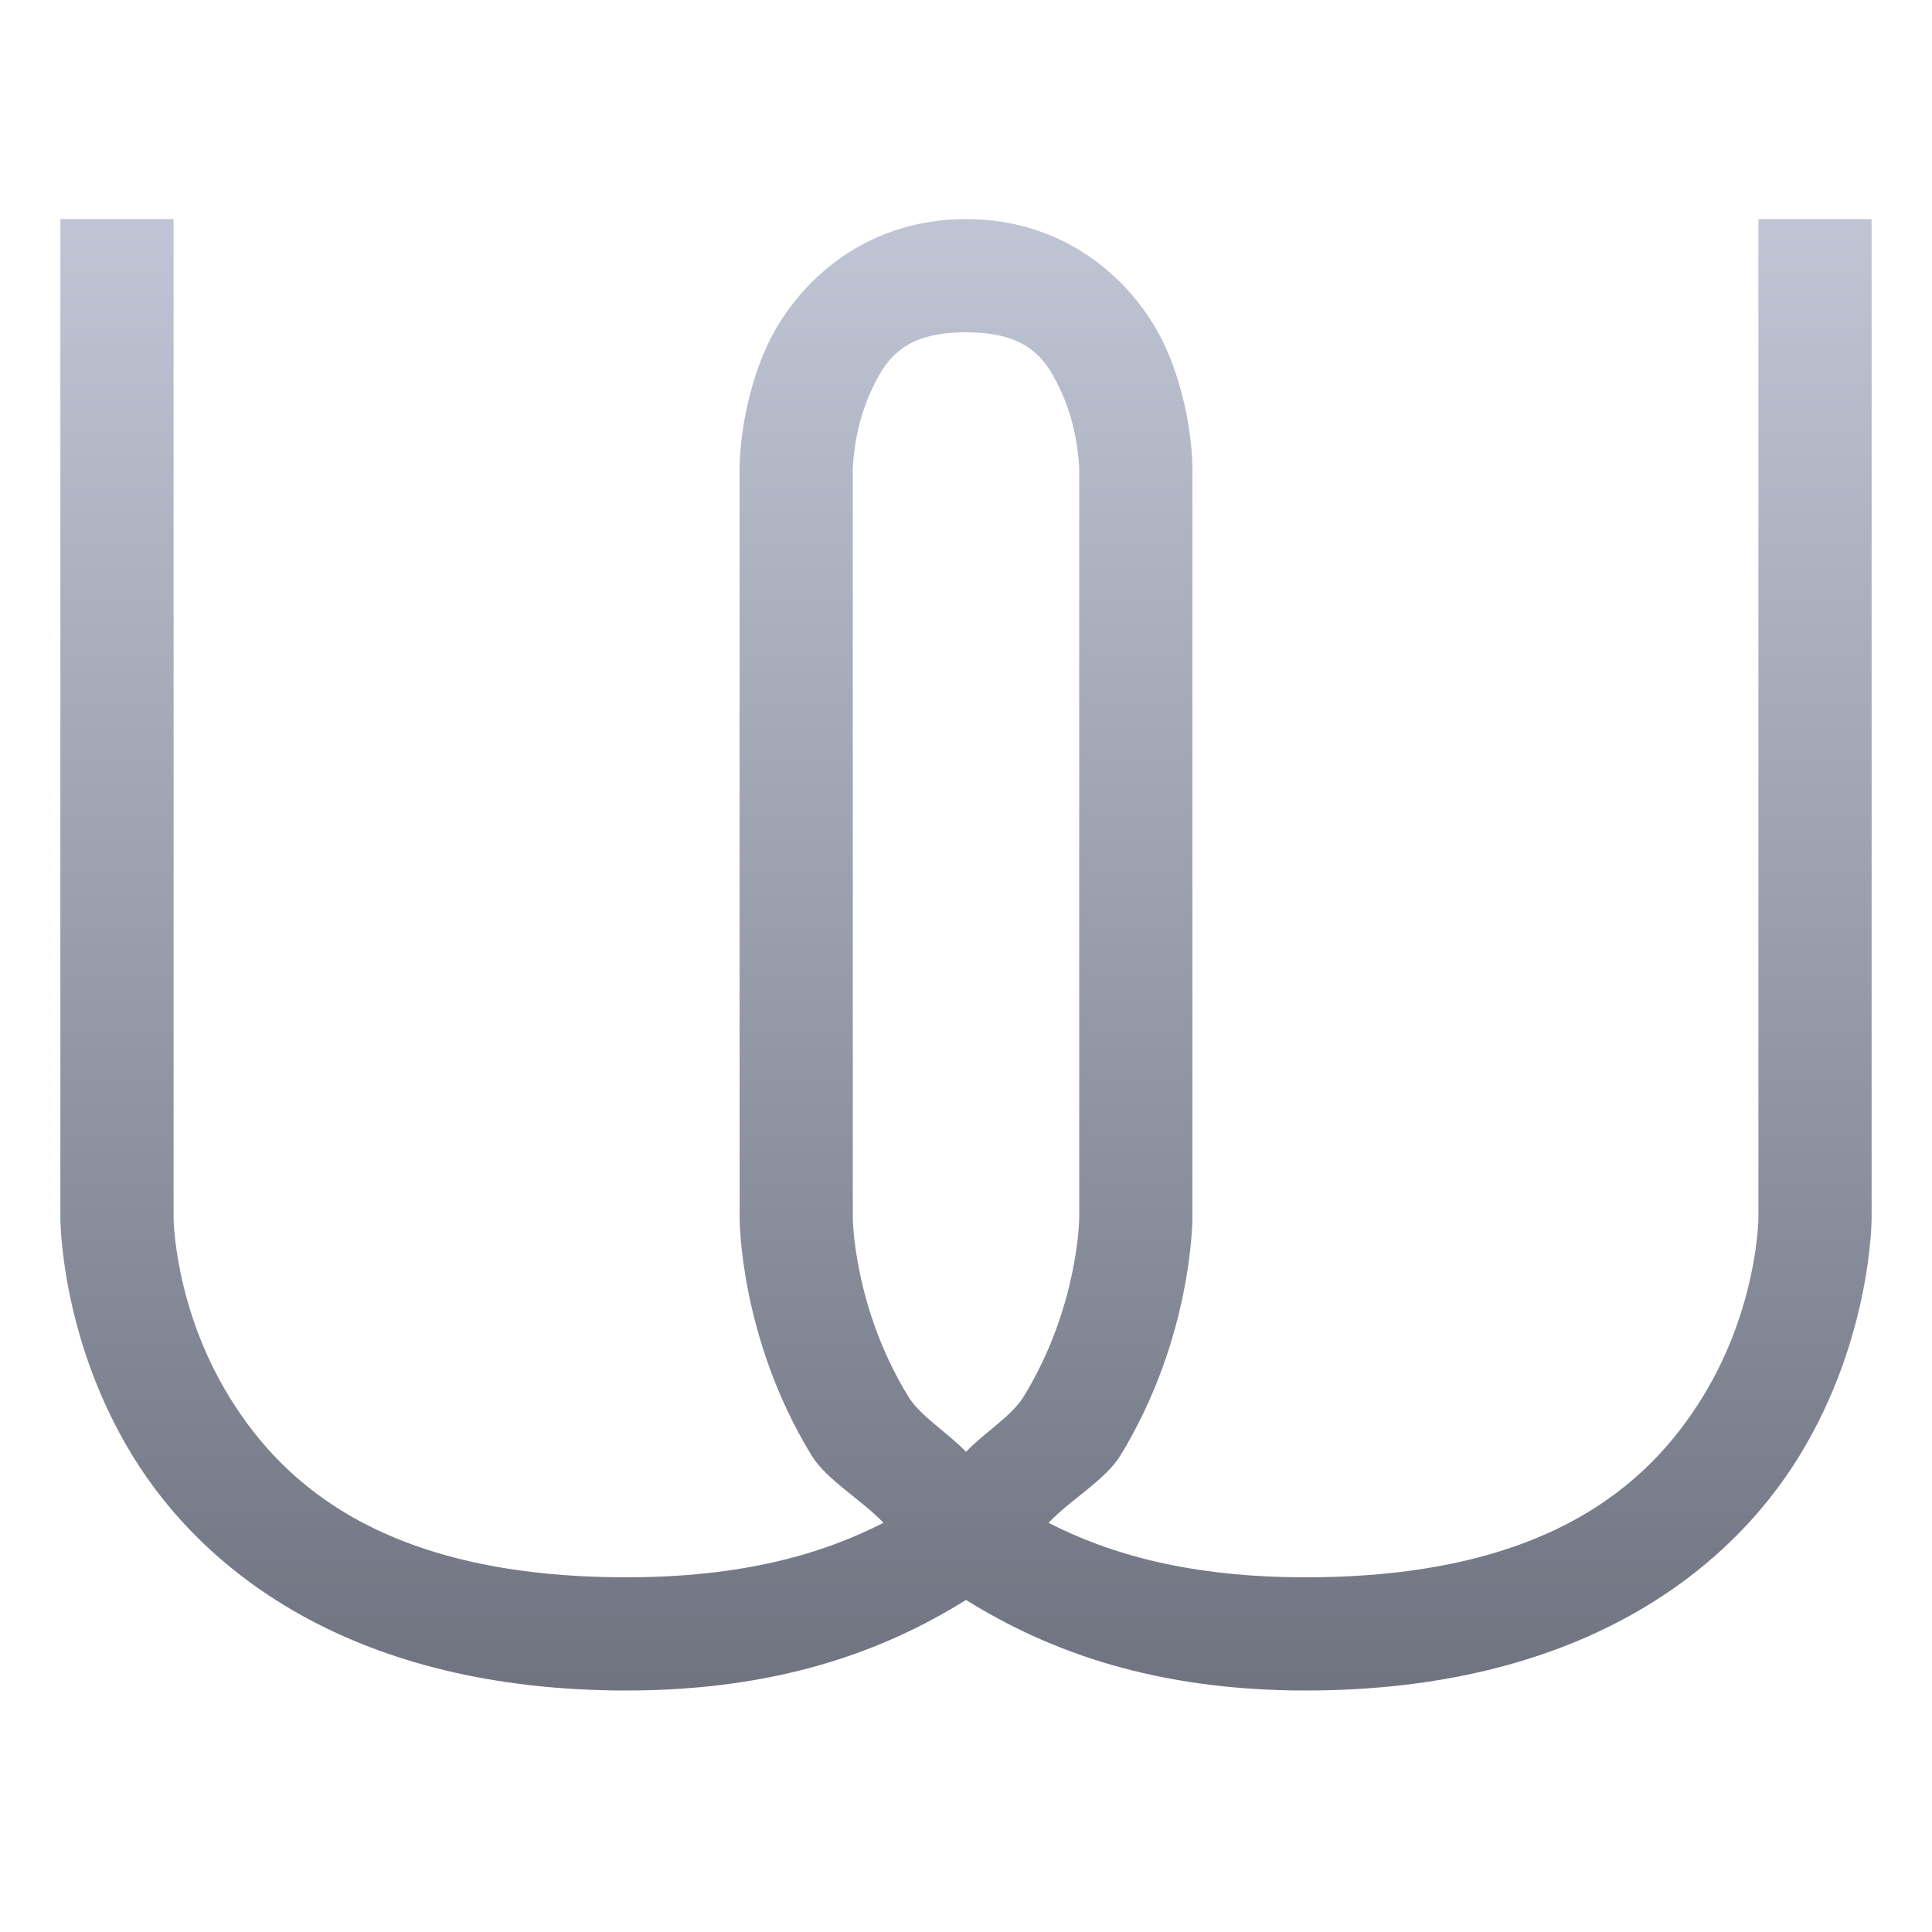 <svg xmlns="http://www.w3.org/2000/svg" xmlns:xlink="http://www.w3.org/1999/xlink" width="64" height="64" viewBox="0 0 64 64" version="1.1"><defs><linearGradient id="linear0" gradientUnits="userSpaceOnUse" x1="0" y1="0" x2="0" y2="1" gradientTransform="matrix(60,0,0,48.742,2,7.258)"><stop offset="0" style="stop-color:#c1c6d6;stop-opacity:1;"/><stop offset="1" style="stop-color:#6f7380;stop-opacity:1;"/></linearGradient></defs><g id="surface1"><path style=" stroke:none;fill-rule:nonzero;fill:url(#linear0);" d="M 2 7.258 L 2 40.344 C 2 40.344 1.984 44.289 4.383 48.211 C 6.781 52.133 11.801 56 20.75 56 C 25.707 56 29.234 54.727 32 53 C 34.766 54.723 38.297 56 43.25 56 C 52.199 56 57.219 52.133 59.617 48.211 C 62.016 44.289 62 40.344 62 40.344 L 62 7.258 L 58.25 7.258 L 58.25 40.344 C 58.25 40.344 58.234 43.285 56.414 46.258 C 54.594 49.23 51.176 52.25 43.25 52.25 C 39.445 52.25 36.785 51.496 34.734 50.445 C 35.473 49.668 36.617 49.027 37.117 48.211 C 39.516 44.289 39.5 40.344 39.5 40.344 L 39.5 15.523 C 39.5 15.523 39.527 13.59 38.641 11.57 C 37.754 9.551 35.523 7.258 32 7.258 C 28.477 7.258 26.246 9.551 25.359 11.57 C 24.473 13.59 24.5 15.523 24.5 15.523 L 24.5 40.344 C 24.5 40.344 24.484 44.289 26.883 48.211 C 27.383 49.027 28.527 49.668 29.266 50.445 C 27.215 51.496 24.555 52.25 20.75 52.25 C 12.824 52.25 9.406 49.23 7.586 46.258 C 5.766 43.285 5.75 40.344 5.75 40.344 L 5.75 7.258 Z M 32 11.008 C 34.102 11.008 34.684 11.91 35.203 13.086 C 35.723 14.262 35.75 15.523 35.75 15.523 L 35.75 40.344 C 35.75 40.344 35.734 43.285 33.914 46.258 C 33.508 46.922 32.598 47.461 32 48.094 C 31.402 47.461 30.492 46.922 30.086 46.258 C 28.266 43.285 28.25 40.344 28.25 40.344 L 28.25 15.523 C 28.25 15.523 28.277 14.262 28.797 13.086 C 29.316 11.91 29.898 11.008 32 11.008 Z M 32 11.008 "/></g></svg>
